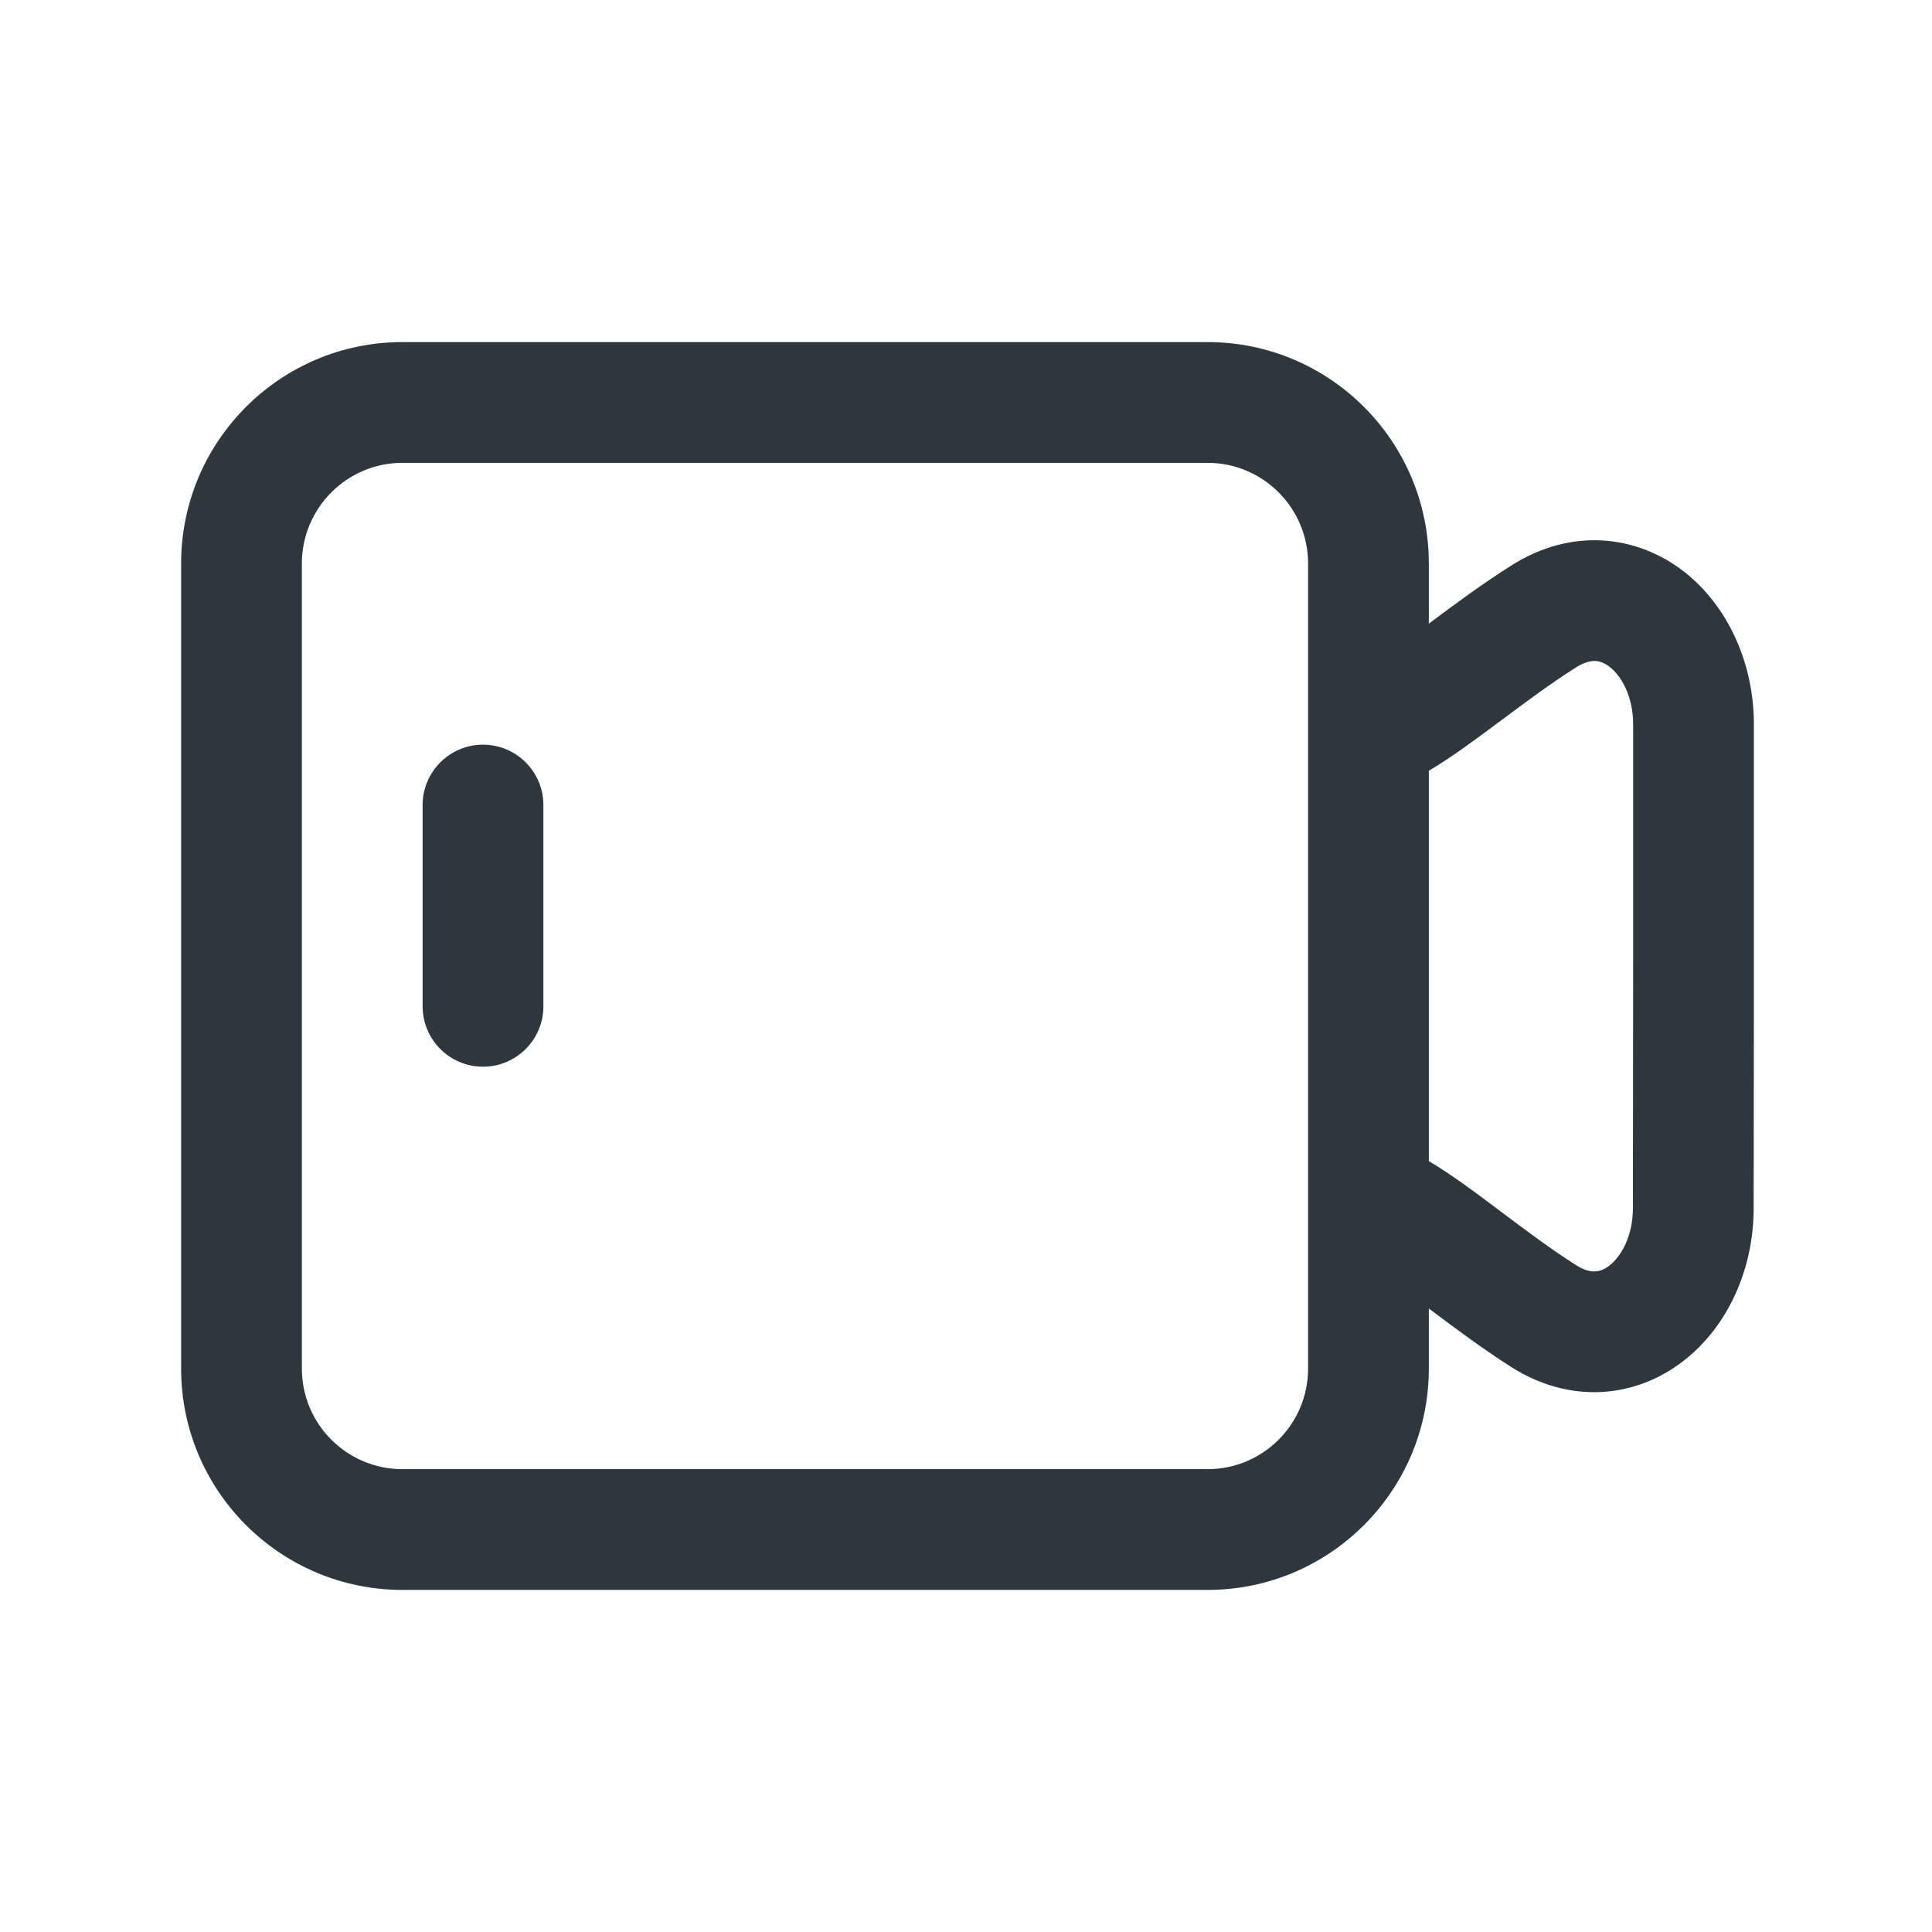 <svg width="16" height="16" viewBox="0 0 16 16" fill="none" xmlns="http://www.w3.org/2000/svg">
<path d="M4.5 6.667C4.5 6.391 4.276 6.167 4 6.167C3.724 6.167 3.5 6.391 3.5 6.667V8.334C3.5 8.61 3.724 8.834 4 8.834C4.276 8.834 4.5 8.61 4.5 8.334V6.667Z" fill="#2D373D"/>
<path fill-rule="evenodd" clip-rule="evenodd" d="M1.5 4.667C1.5 3.654 2.321 2.833 3.333 2.833H10C11.012 2.833 11.833 3.654 11.833 4.667V5.165L11.842 5.158C12.041 5.009 12.273 4.837 12.518 4.682C13.011 4.37 13.551 4.427 13.946 4.734C14.316 5.023 14.525 5.5 14.525 6V8.334L14.523 10.006C14.523 10.507 14.312 10.984 13.941 11.271C13.545 11.578 13.005 11.633 12.512 11.319C12.27 11.164 12.04 10.992 11.842 10.843L11.833 10.836V11.334C11.833 12.346 11.012 13.167 10 13.167H3.333C2.321 13.167 1.5 12.346 1.5 11.334V4.667ZM11.833 9.616V6.383C12.019 6.273 12.21 6.131 12.386 6L12.436 5.963C12.641 5.81 12.842 5.66 13.052 5.527C13.129 5.479 13.182 5.473 13.214 5.474C13.247 5.476 13.287 5.489 13.331 5.523C13.426 5.597 13.525 5.764 13.525 6V8L13.523 10.004C13.523 10.241 13.423 10.408 13.328 10.481C13.284 10.515 13.245 10.528 13.211 10.529C13.18 10.531 13.126 10.525 13.05 10.476C12.841 10.343 12.642 10.193 12.438 10.04L12.387 10.002C12.211 9.869 12.02 9.727 11.833 9.616ZM3.333 3.833C2.873 3.833 2.5 4.207 2.5 4.667V11.334C2.5 11.794 2.873 12.167 3.333 12.167H10C10.46 12.167 10.833 11.794 10.833 11.334V4.667C10.833 4.207 10.46 3.833 10 3.833H3.333Z" fill="#2D373D"/>
</svg>
